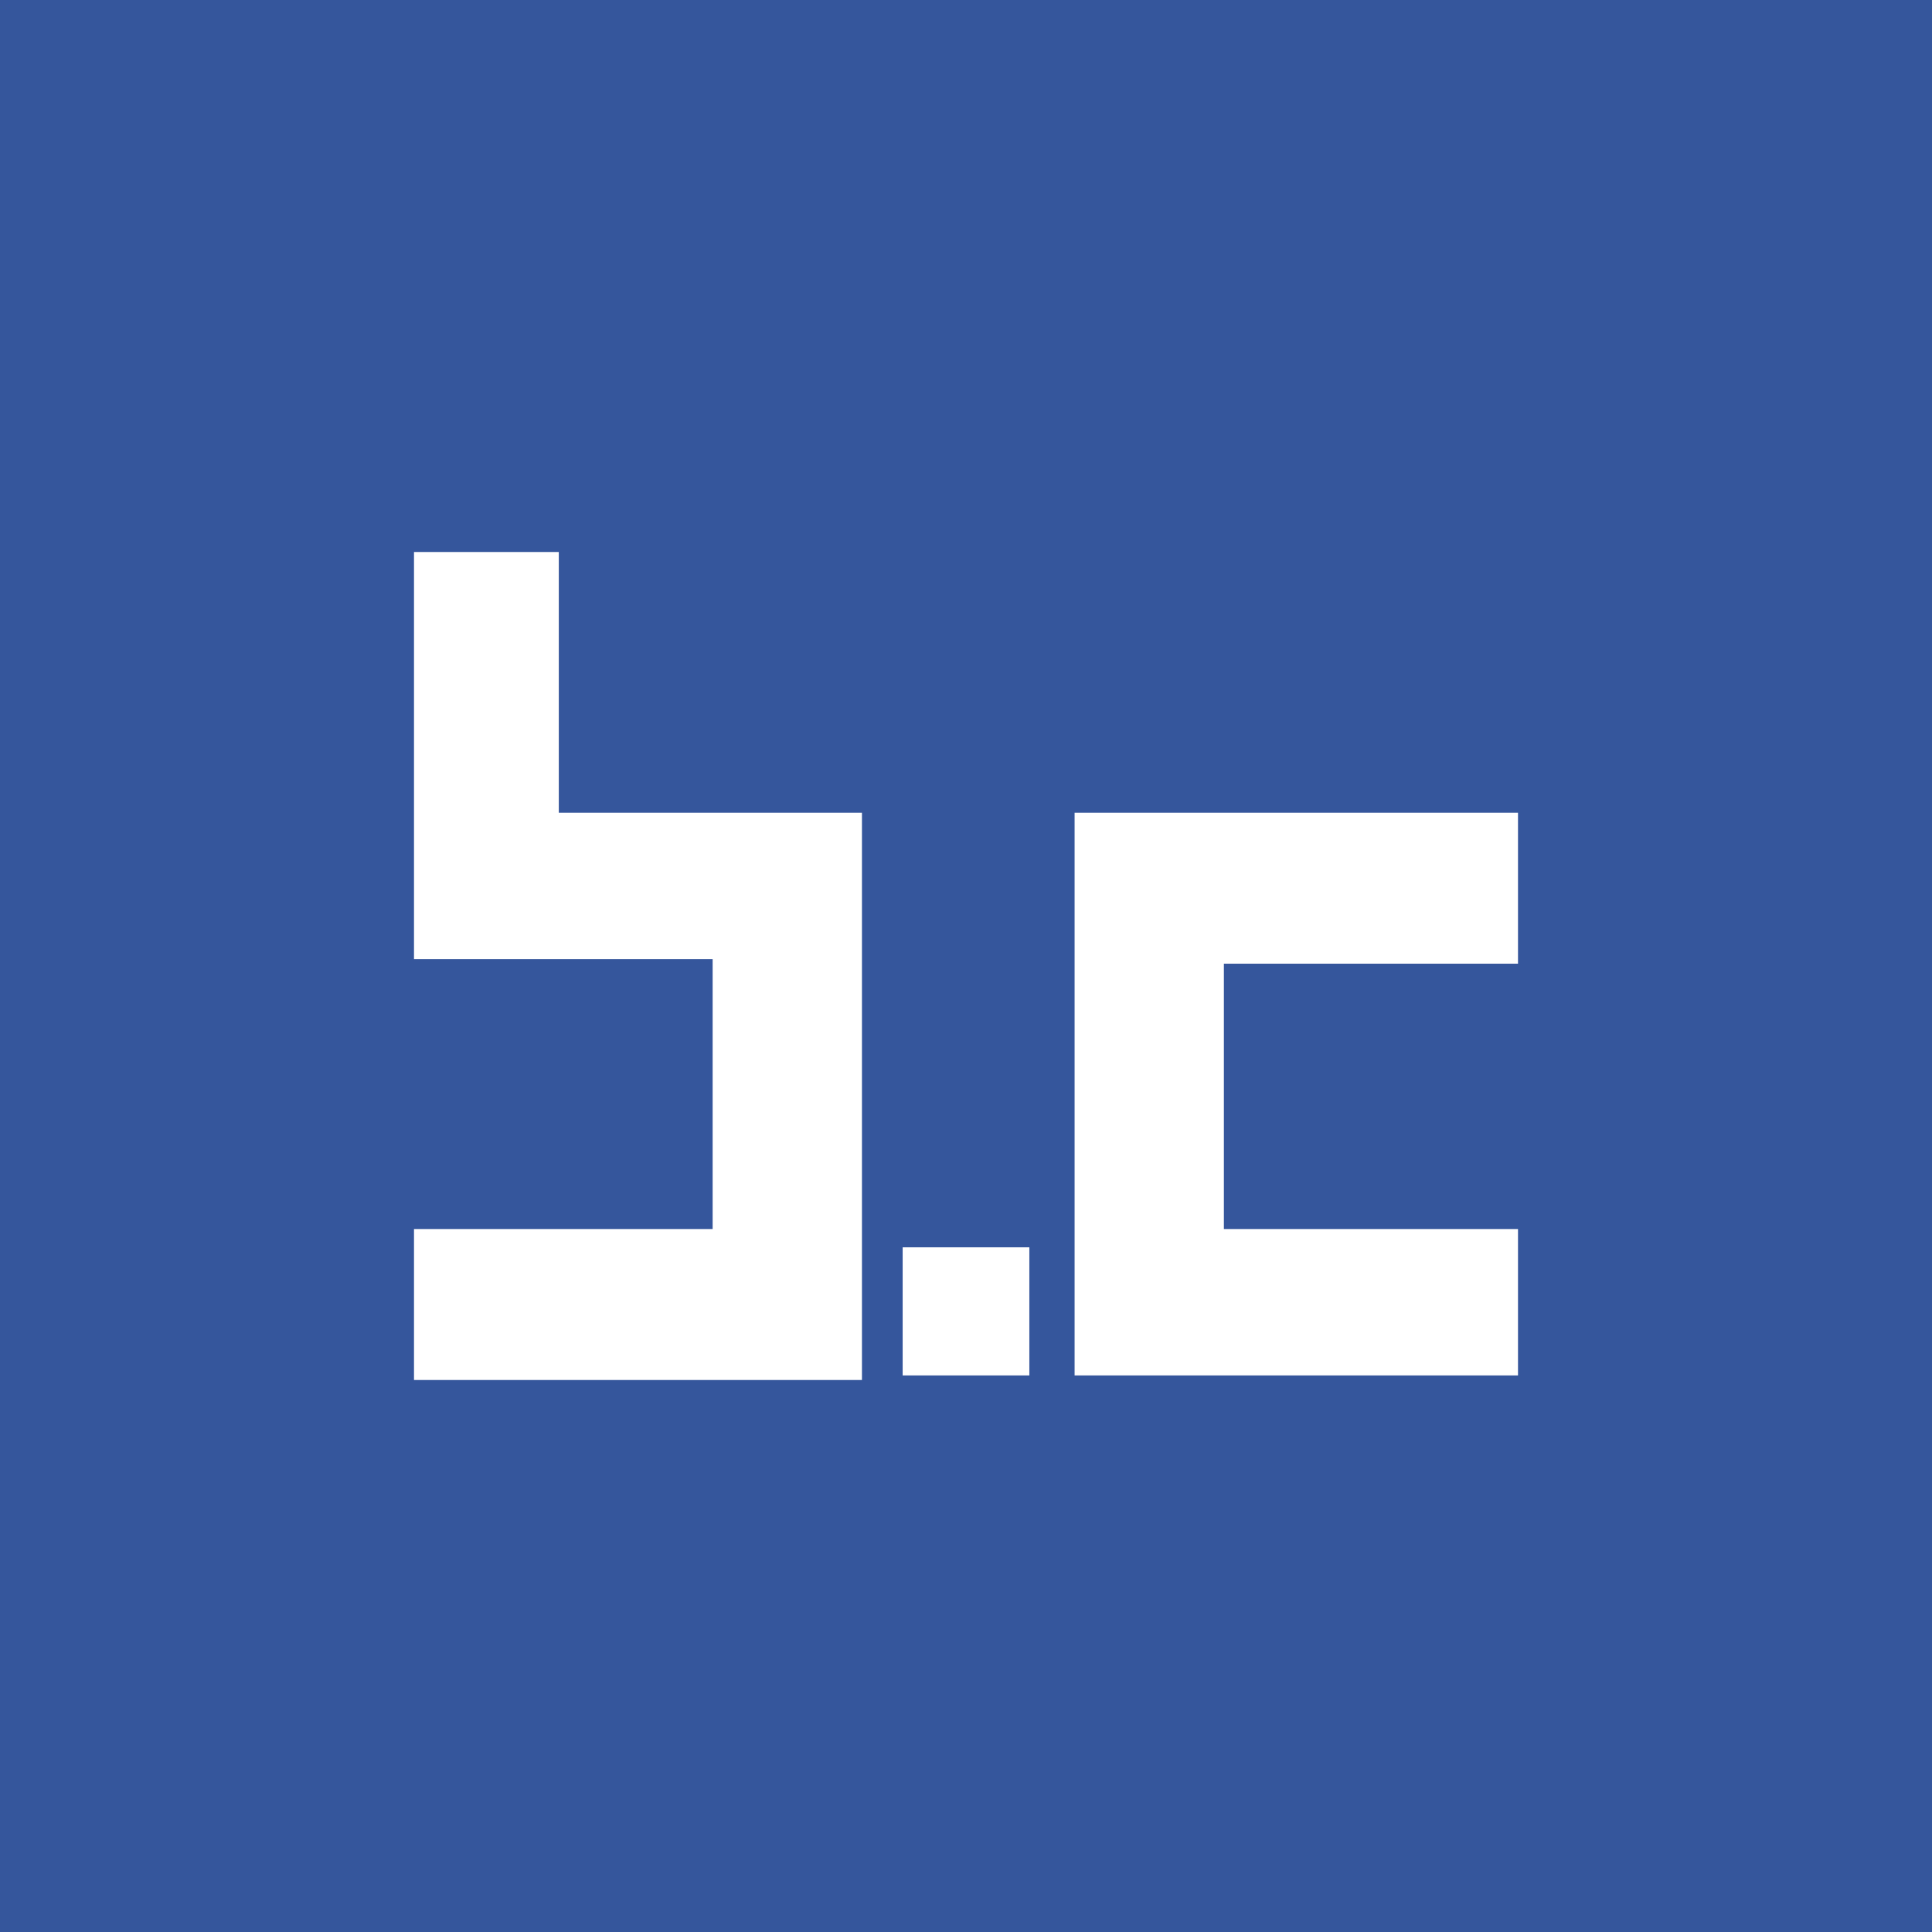 <svg width="56" height="56" viewBox="0 0 56 56" fill="none" xmlns="http://www.w3.org/2000/svg">
<rect width="56" height="56" fill="#35569C"/>
<path fill-rule="evenodd" clip-rule="evenodd" d="M12 16H16.197V23.558H24.984V40H12V35.624H20.656V27.801H12V16ZM31.148 23.558V39.867H44V35.624H35.475V27.933H44V23.558H31.148ZM26.164 36.154V39.867H29.836V36.154H26.164Z" fill="white"/>
</svg>
